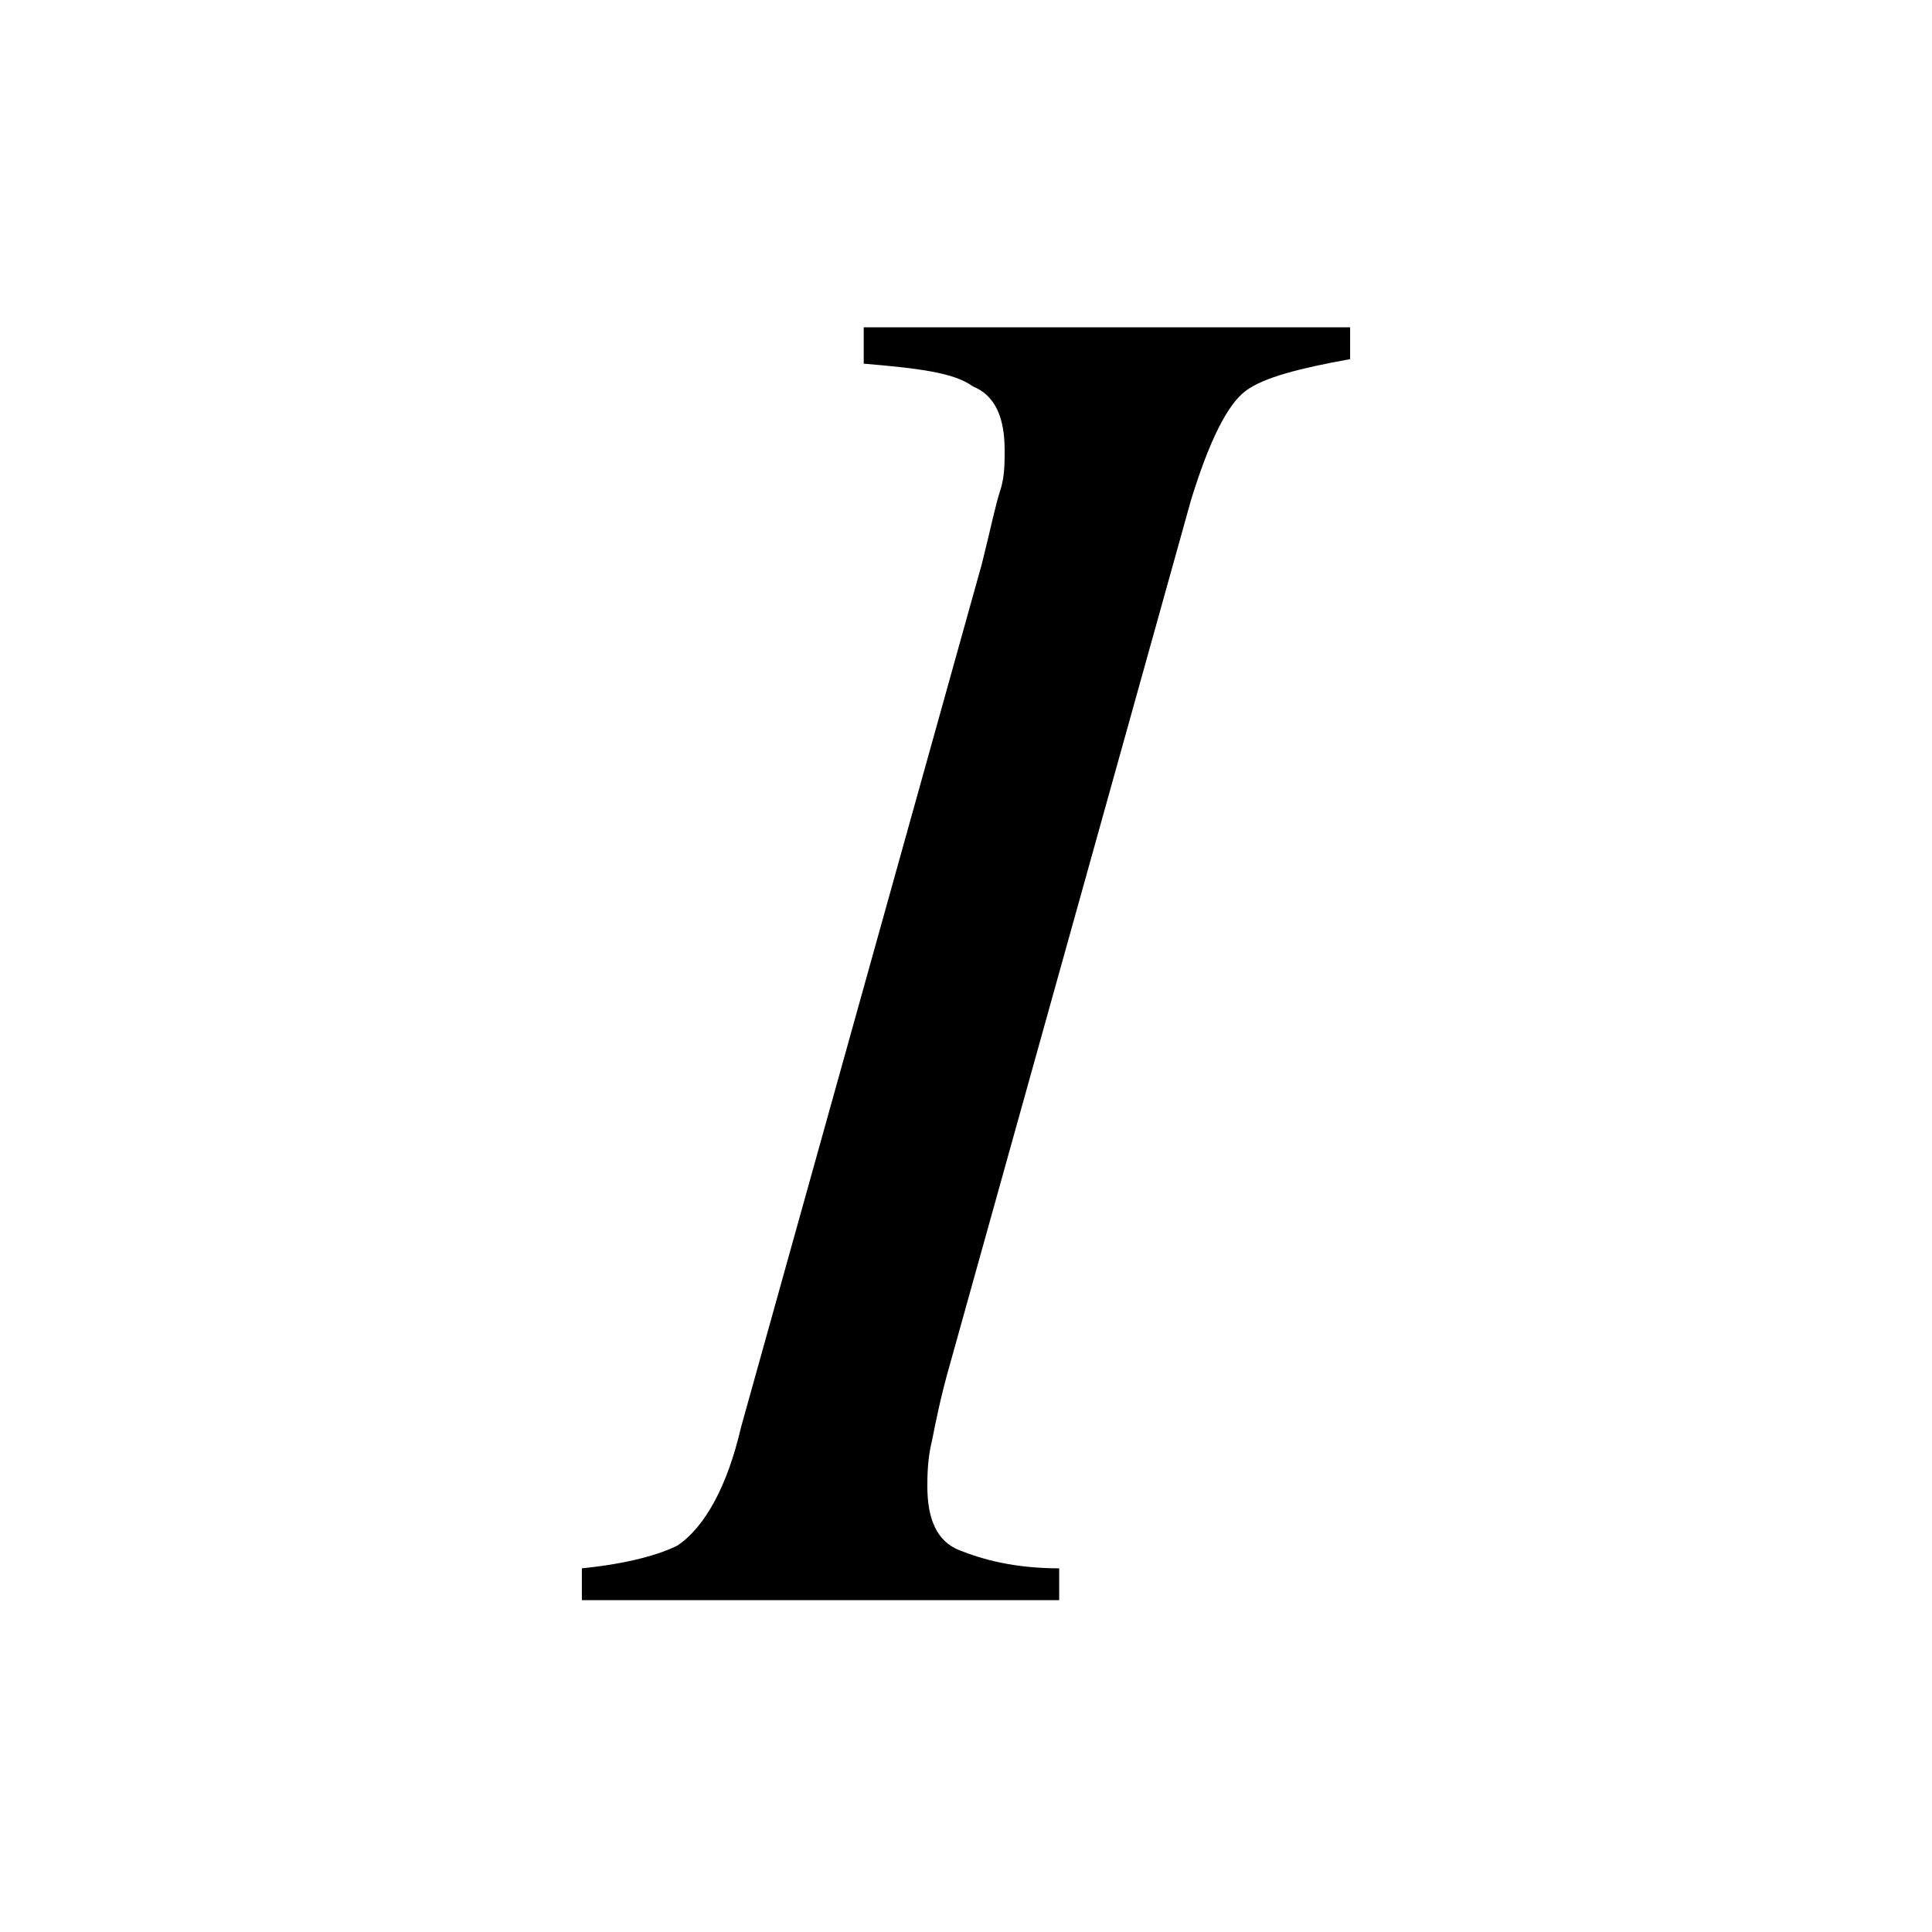 <?xml version="1.0" encoding="utf-8"?>
<!-- Generator: Adobe Illustrator 21.1.0, SVG Export Plug-In . SVG Version: 6.00 Build 0)  -->
<svg version="1.1" id="Ebene_1" xmlns="http://www.w3.org/2000/svg" xmlns:xlink="http://www.w3.org/1999/xlink" x="0px" y="0px"
	 viewBox="0 0 42.5 42.5" style="enable-background:new 0 0 42.5 42.5;" xml:space="preserve">
<path d="M12.8,34.5c1-0.1,1.7-0.3,2.1-0.5c0.6-0.4,1.1-1.3,1.4-2.6l5.3-19c0.2-0.8,0.3-1.3,0.4-1.6c0.1-0.3,0.1-0.6,0.1-0.9
	c0-0.7-0.2-1.2-0.7-1.4c-0.4-0.3-1.2-0.4-2.4-0.5V7.2h10.7v0.7c-1.1,0.2-1.9,0.4-2.3,0.7C27,8.9,26.6,9.7,26.2,11l-5.3,19
	c-0.2,0.7-0.3,1.2-0.4,1.7c-0.1,0.4-0.1,0.8-0.1,1c0,0.7,0.2,1.2,0.7,1.4c0.5,0.2,1.2,0.4,2.2,0.4v0.7H12.8V34.5z"/>
</svg>
